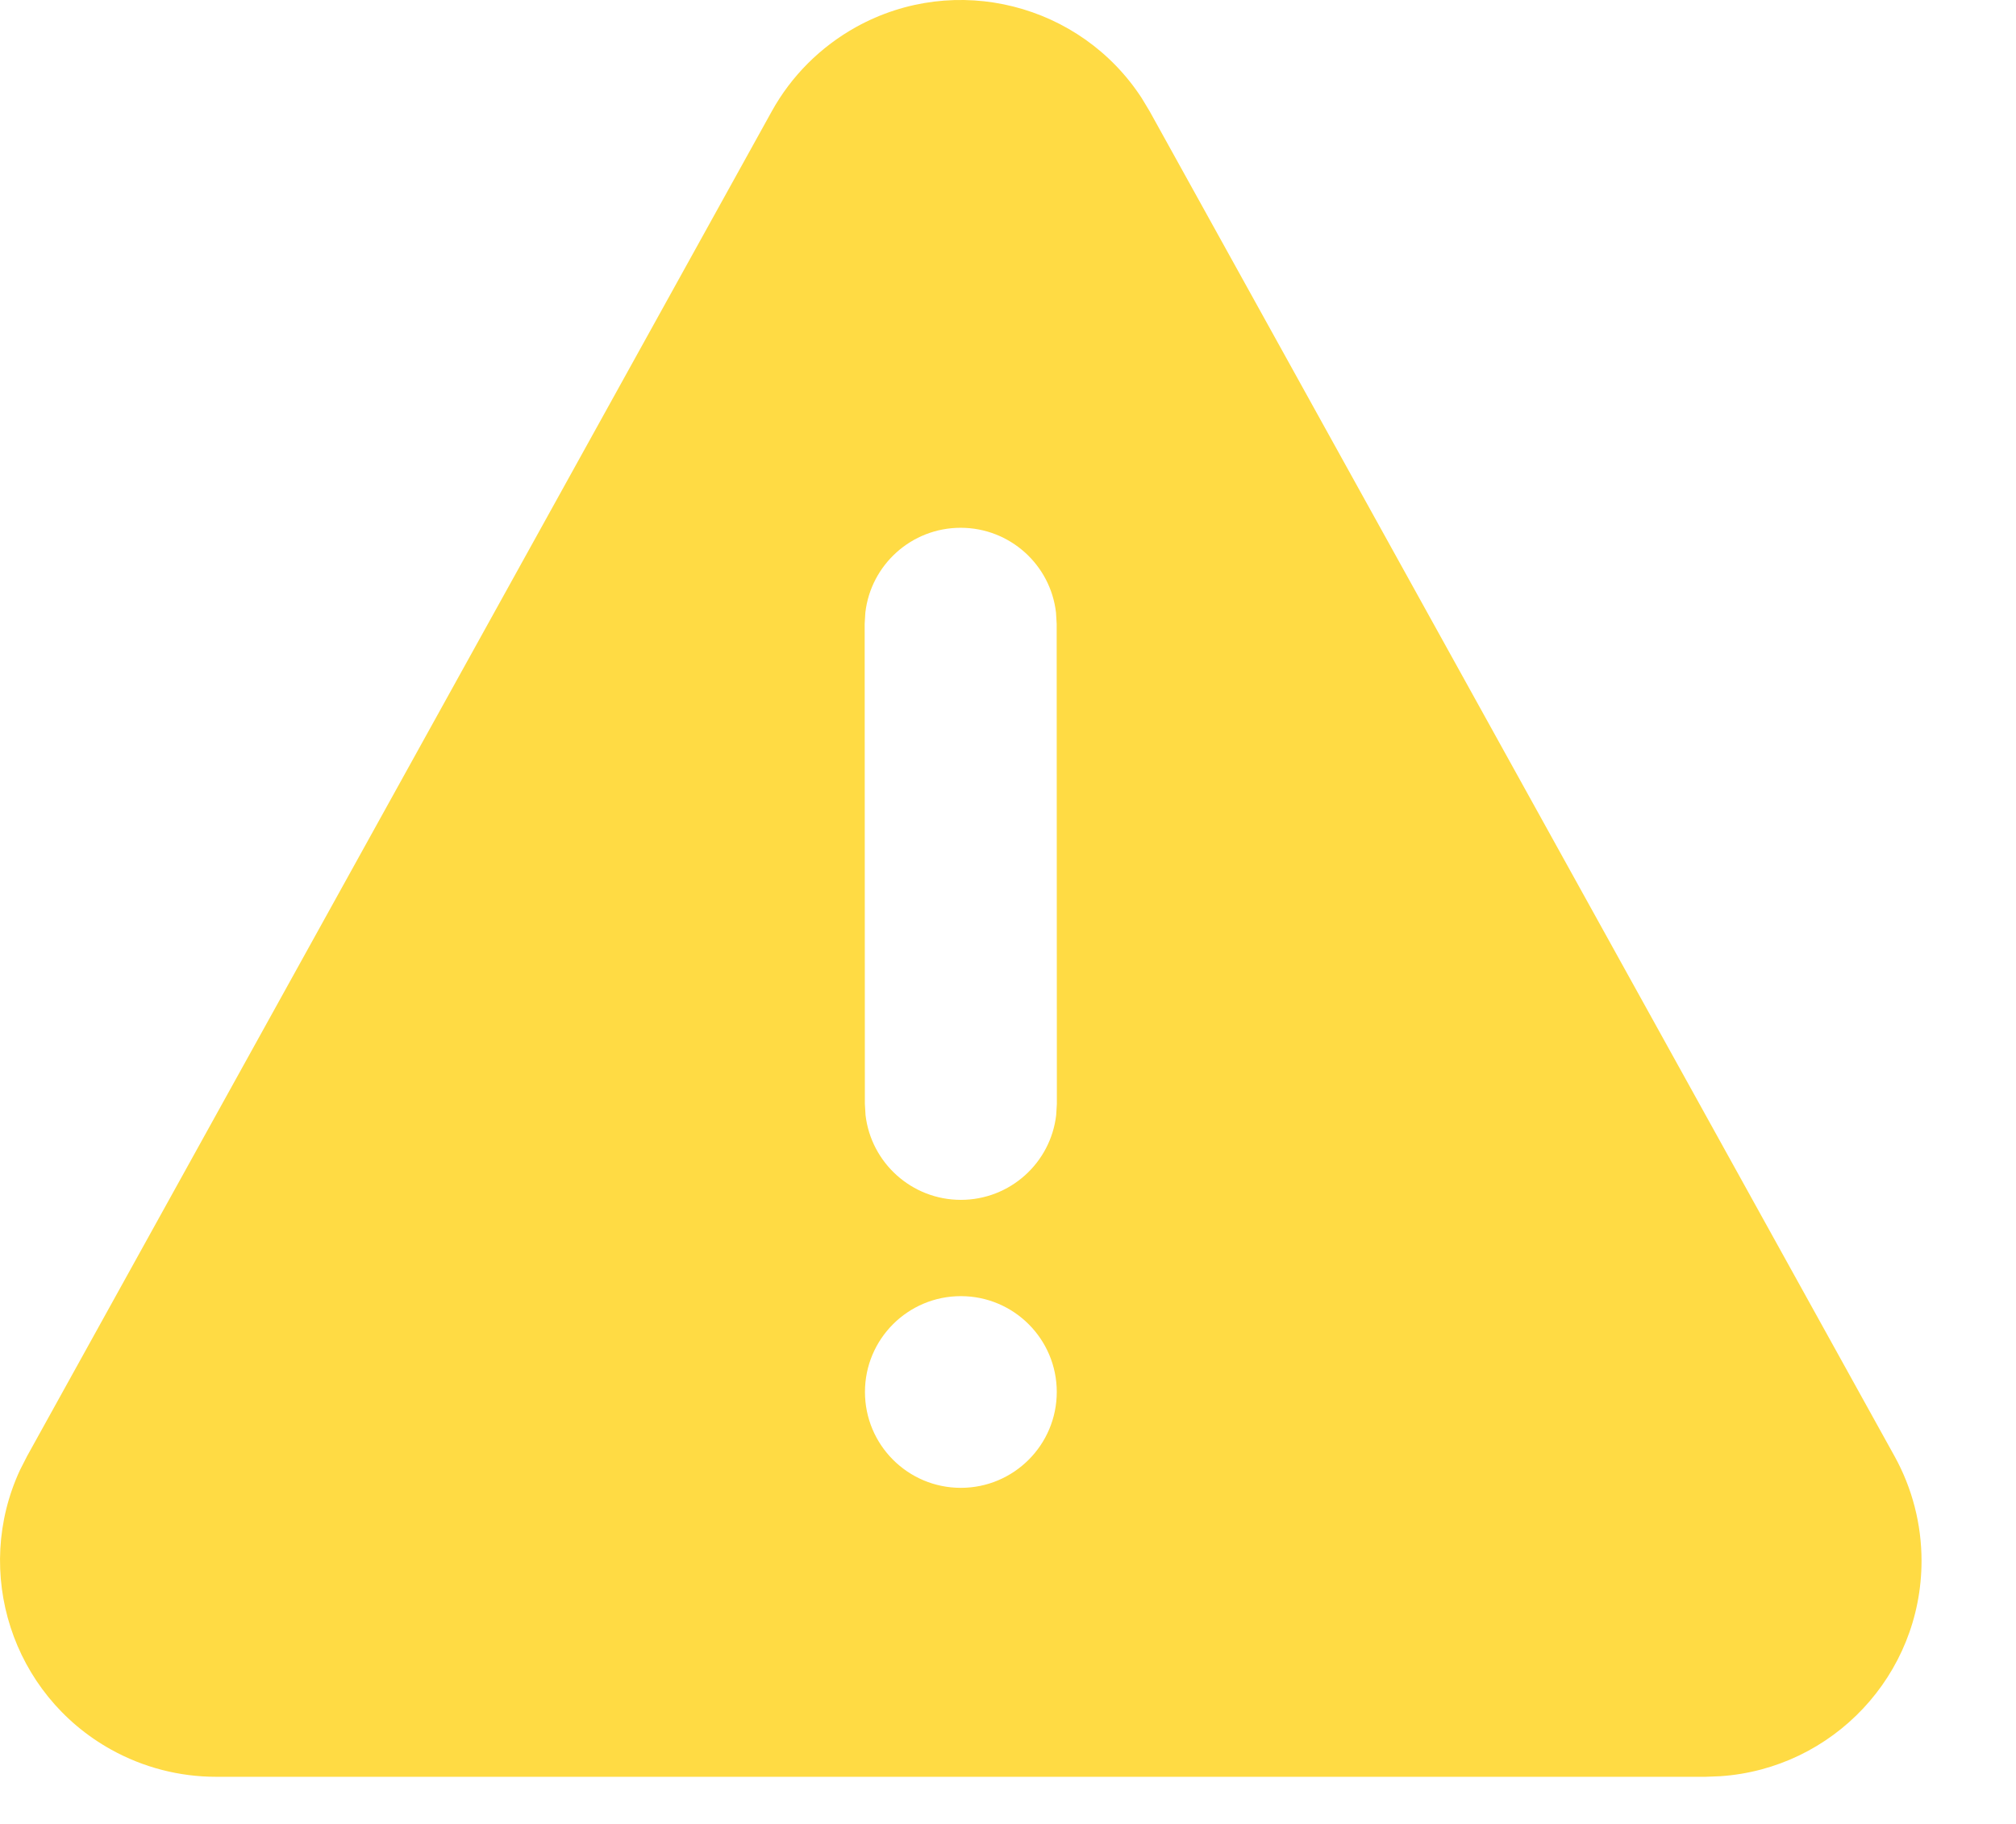 <svg width="21" height="19" viewBox="0 0 21 19" fill="none" xmlns="http://www.w3.org/2000/svg">
<path d="M8.917 0.282C9.957 -0.294 11.255 0.041 11.893 1.022L11.976 1.16L19.734 15.168C19.919 15.502 20.016 15.877 20.016 16.259C20.016 17.45 19.091 18.424 17.92 18.503L17.766 18.509H2.25C1.869 18.509 1.494 18.412 1.16 18.227C0.121 17.651 -0.284 16.373 0.209 15.312L0.282 15.169L8.039 1.16C8.243 0.791 8.548 0.487 8.917 0.282ZM10.009 13.502C9.457 13.502 9.01 13.949 9.01 14.5C9.01 15.052 9.457 15.499 10.009 15.499C10.56 15.499 11.008 15.052 11.008 14.5C11.008 13.949 10.56 13.502 10.009 13.502ZM10.007 5.498C9.494 5.498 9.071 5.884 9.014 6.382L9.007 6.498L9.009 11.499L9.016 11.616C9.074 12.113 9.497 12.499 10.009 12.499C10.522 12.499 10.945 12.113 11.002 11.615L11.009 11.499L11.007 6.498L11 6.381C10.943 5.884 10.52 5.498 10.007 5.498Z" fill="#FFDB44"/>
</svg>
